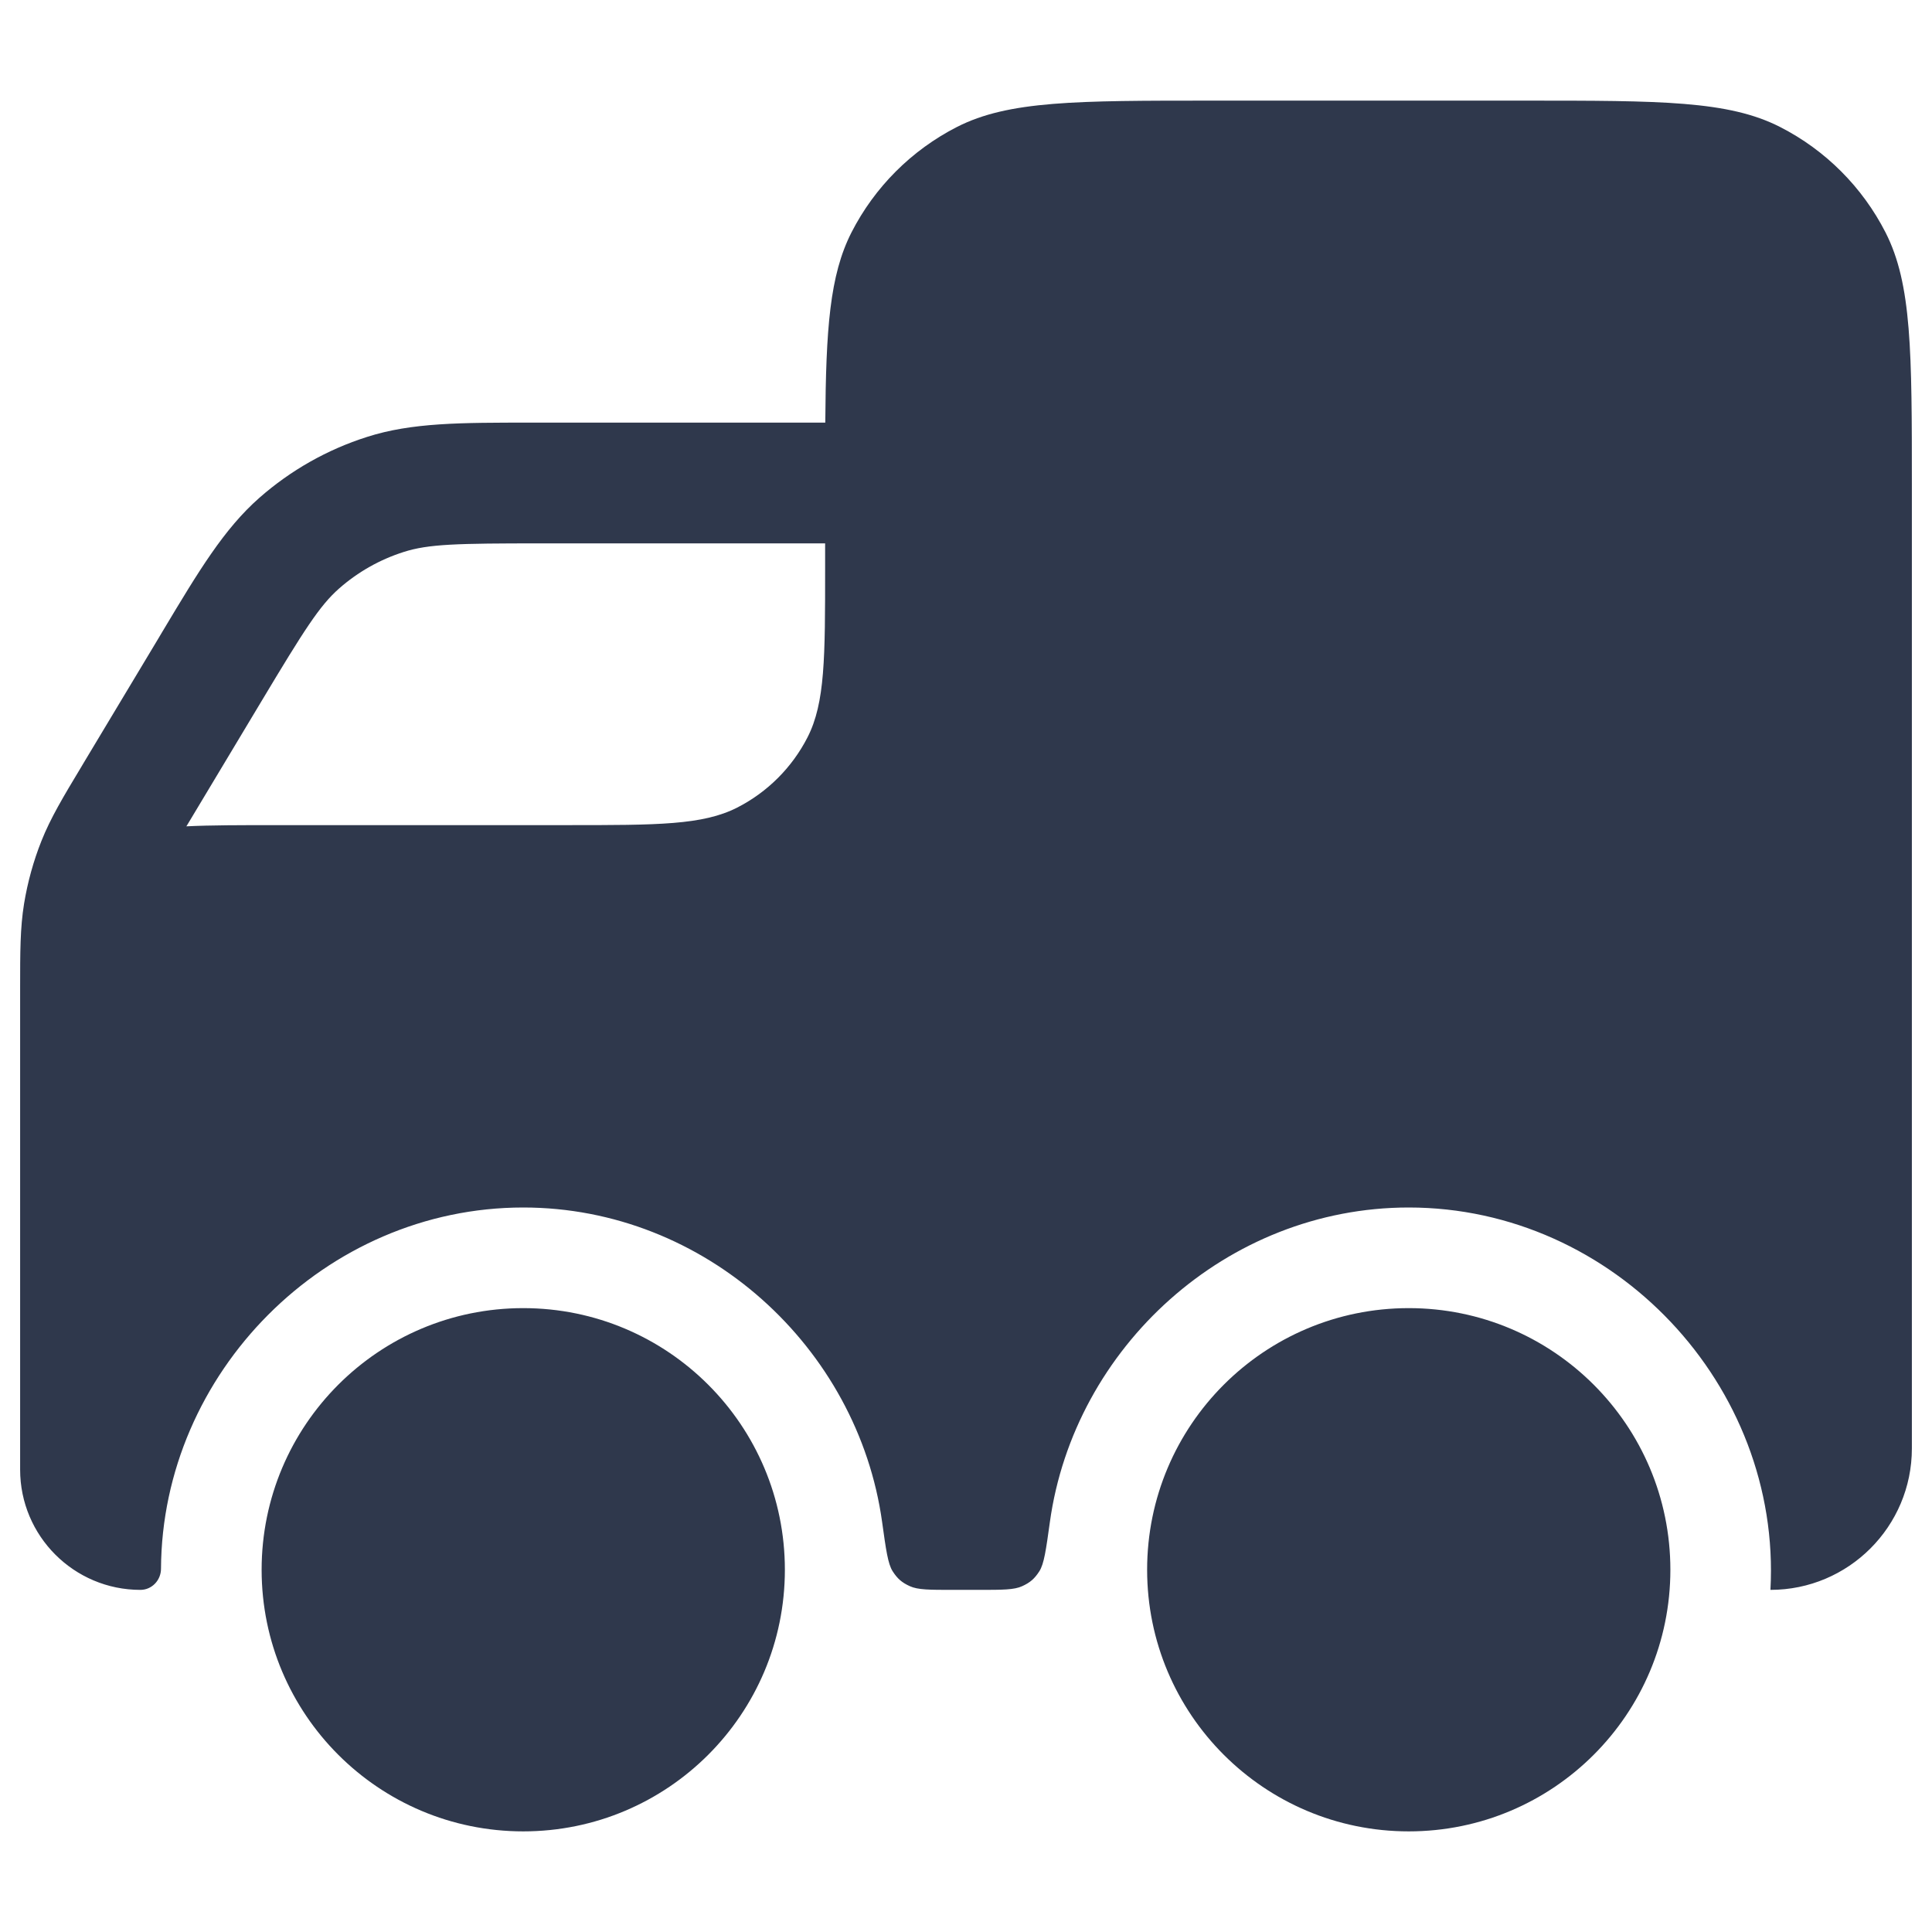 <svg width="24" height="24" viewBox="0 0 24 24" fill="none" xmlns="http://www.w3.org/2000/svg">
<path fill-rule="evenodd" clip-rule="evenodd" d="M10.252 5.25C10.26 4.085 10.307 3.419 10.577 2.888C10.865 2.324 11.324 1.865 11.888 1.577C12.53 1.25 13.37 1.25 15.05 1.25H18.95C20.63 1.25 21.47 1.25 22.112 1.577C22.677 1.865 23.135 2.324 23.423 2.888C23.75 3.53 23.75 4.37 23.75 6.05V17.993C23.75 18.963 22.963 19.75 21.993 19.75C22.132 17.209 20.05 15 17.5 15C15.237 15 13.343 16.739 13.042 18.907C12.994 19.253 12.97 19.427 12.911 19.519C12.852 19.611 12.797 19.659 12.698 19.704C12.599 19.75 12.453 19.75 12.162 19.75H11.838C11.547 19.75 11.402 19.75 11.302 19.704C11.203 19.659 11.148 19.611 11.089 19.519C11.03 19.427 11.006 19.253 10.958 18.907C10.657 16.739 8.763 15 6.5 15C4.038 15 2.013 17.058 2 19.487C2 19.63 1.887 19.75 1.744 19.75C0.919 19.75 0.25 19.081 0.25 18.256V13.45C0.25 13.45 0.25 13.45 0.25 13.449L0.25 12.329L0.25 12.273C0.25 11.832 0.25 11.527 0.299 11.226C0.343 10.959 0.415 10.697 0.515 10.446C0.628 10.162 0.785 9.9 1.012 9.523L1.041 9.474L1.959 7.945L2.019 7.844C2.47 7.091 2.782 6.571 3.222 6.184C3.611 5.842 4.065 5.585 4.558 5.428C5.116 5.249 5.723 5.25 6.601 5.25L6.718 5.25H10.252ZM10.25 6.75H6.718C5.677 6.75 5.322 6.758 5.014 6.857C4.719 6.951 4.446 7.105 4.213 7.31C3.97 7.524 3.78 7.824 3.245 8.716L2.327 10.246C2.323 10.252 2.319 10.259 2.315 10.265C2.618 10.25 2.986 10.25 3.45 10.25H7.05C8.17 10.25 8.73 10.25 9.158 10.032C9.534 9.84 9.84 9.534 10.032 9.158C10.25 8.73 10.25 8.17 10.25 7.05V6.75ZM3.25 19.5C3.25 17.705 4.705 16.25 6.5 16.25C8.295 16.25 9.75 17.705 9.75 19.5C9.75 21.295 8.295 22.75 6.5 22.75C4.705 22.75 3.25 21.295 3.25 19.5ZM14.25 19.5C14.25 17.705 15.705 16.25 17.5 16.25C19.295 16.25 20.75 17.705 20.75 19.5C20.75 21.295 19.295 22.75 17.5 22.75C15.705 22.75 14.25 21.295 14.25 19.5Z" fill="#2F384C"/>
</svg>
